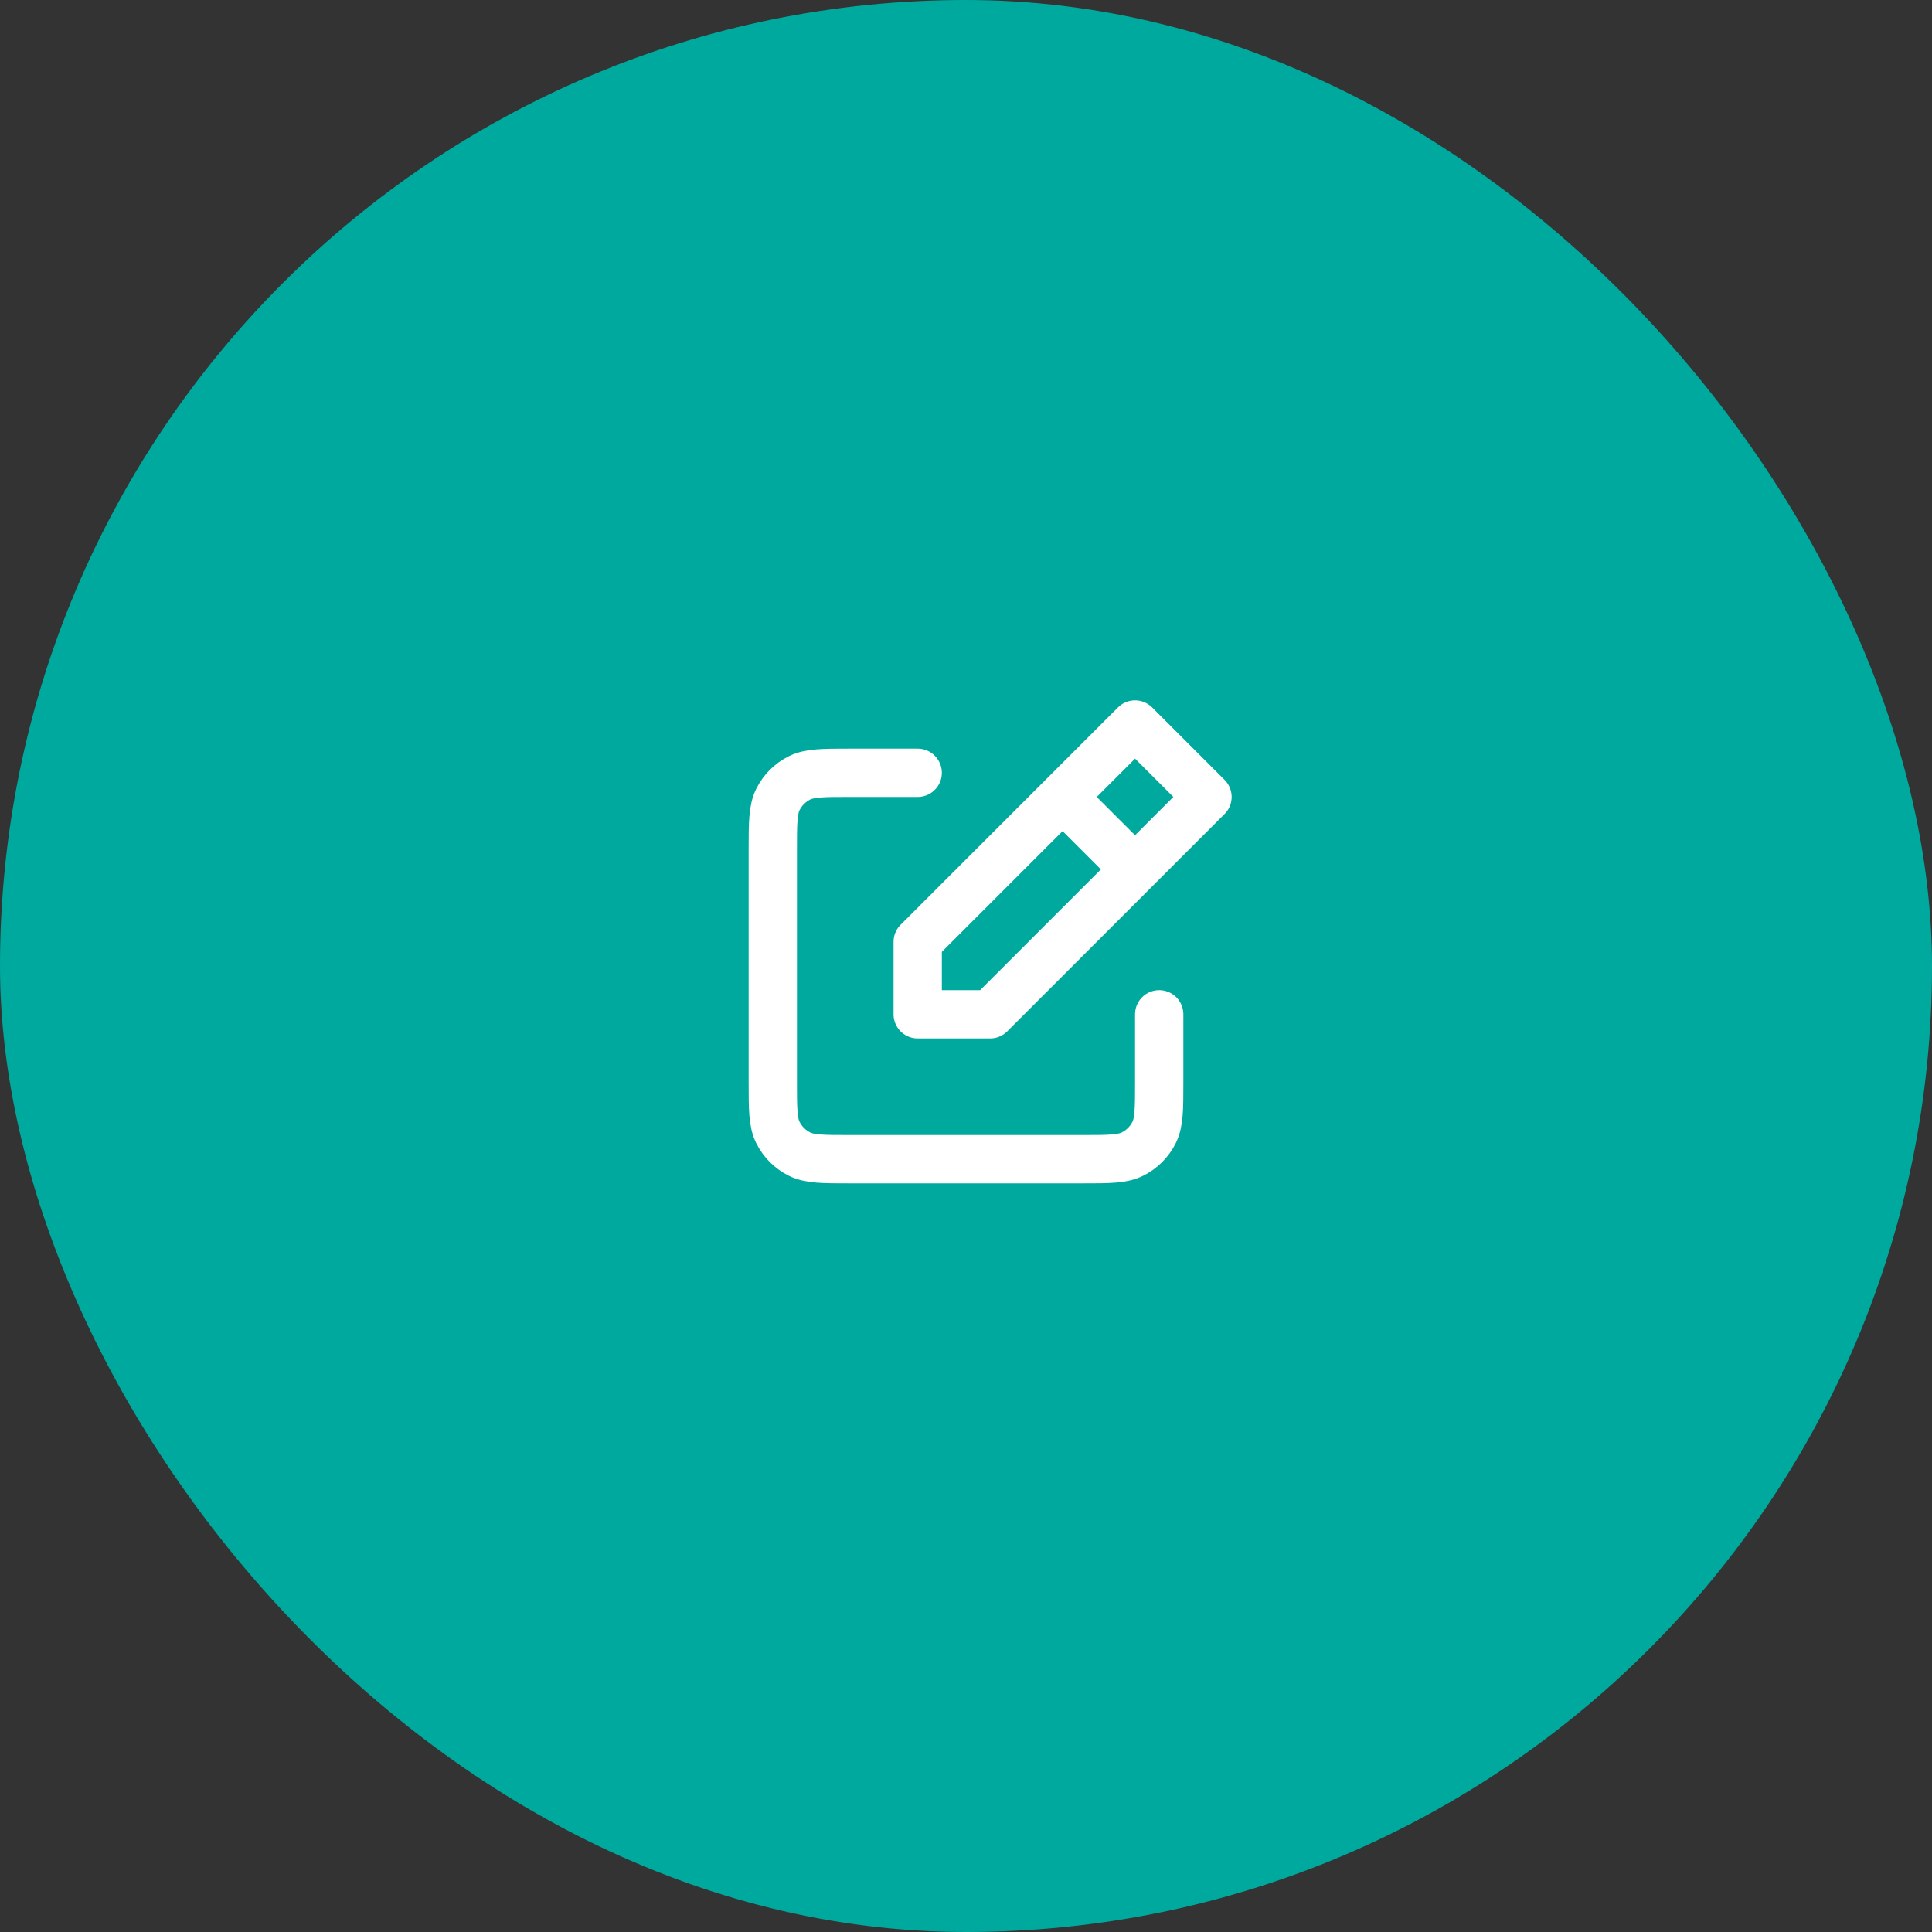 <svg width="80" height="80" viewBox="0 0 80 80" fill="none" xmlns="http://www.w3.org/2000/svg">
<rect x="0" y="0" width="80" height="80" fill="#333333" stroke="none"/>
<rect width="80" height="80" rx="40" fill="#00A99D"/>
<path d="M38 32H35.2C34.08 32 33.52 32 33.092 32.218C32.715 32.41 32.41 32.715 32.218 33.092C32 33.52 32 34.08 32 35.2V44.8C32 45.92 32 46.48 32.218 46.908C32.41 47.284 32.715 47.59 33.092 47.782C33.519 48 34.079 48 35.197 48H44.803C45.921 48 46.48 48 46.907 47.782C47.284 47.59 47.59 47.284 47.782 46.908C48 46.48 48 45.921 48 44.803V42M44 33L38 39V42H41L47 36M44 33L47 30L50 33L47 36M44 33L47 36" stroke="white" stroke-width="2" stroke-linecap="round" stroke-linejoin="round"/>
</svg>
